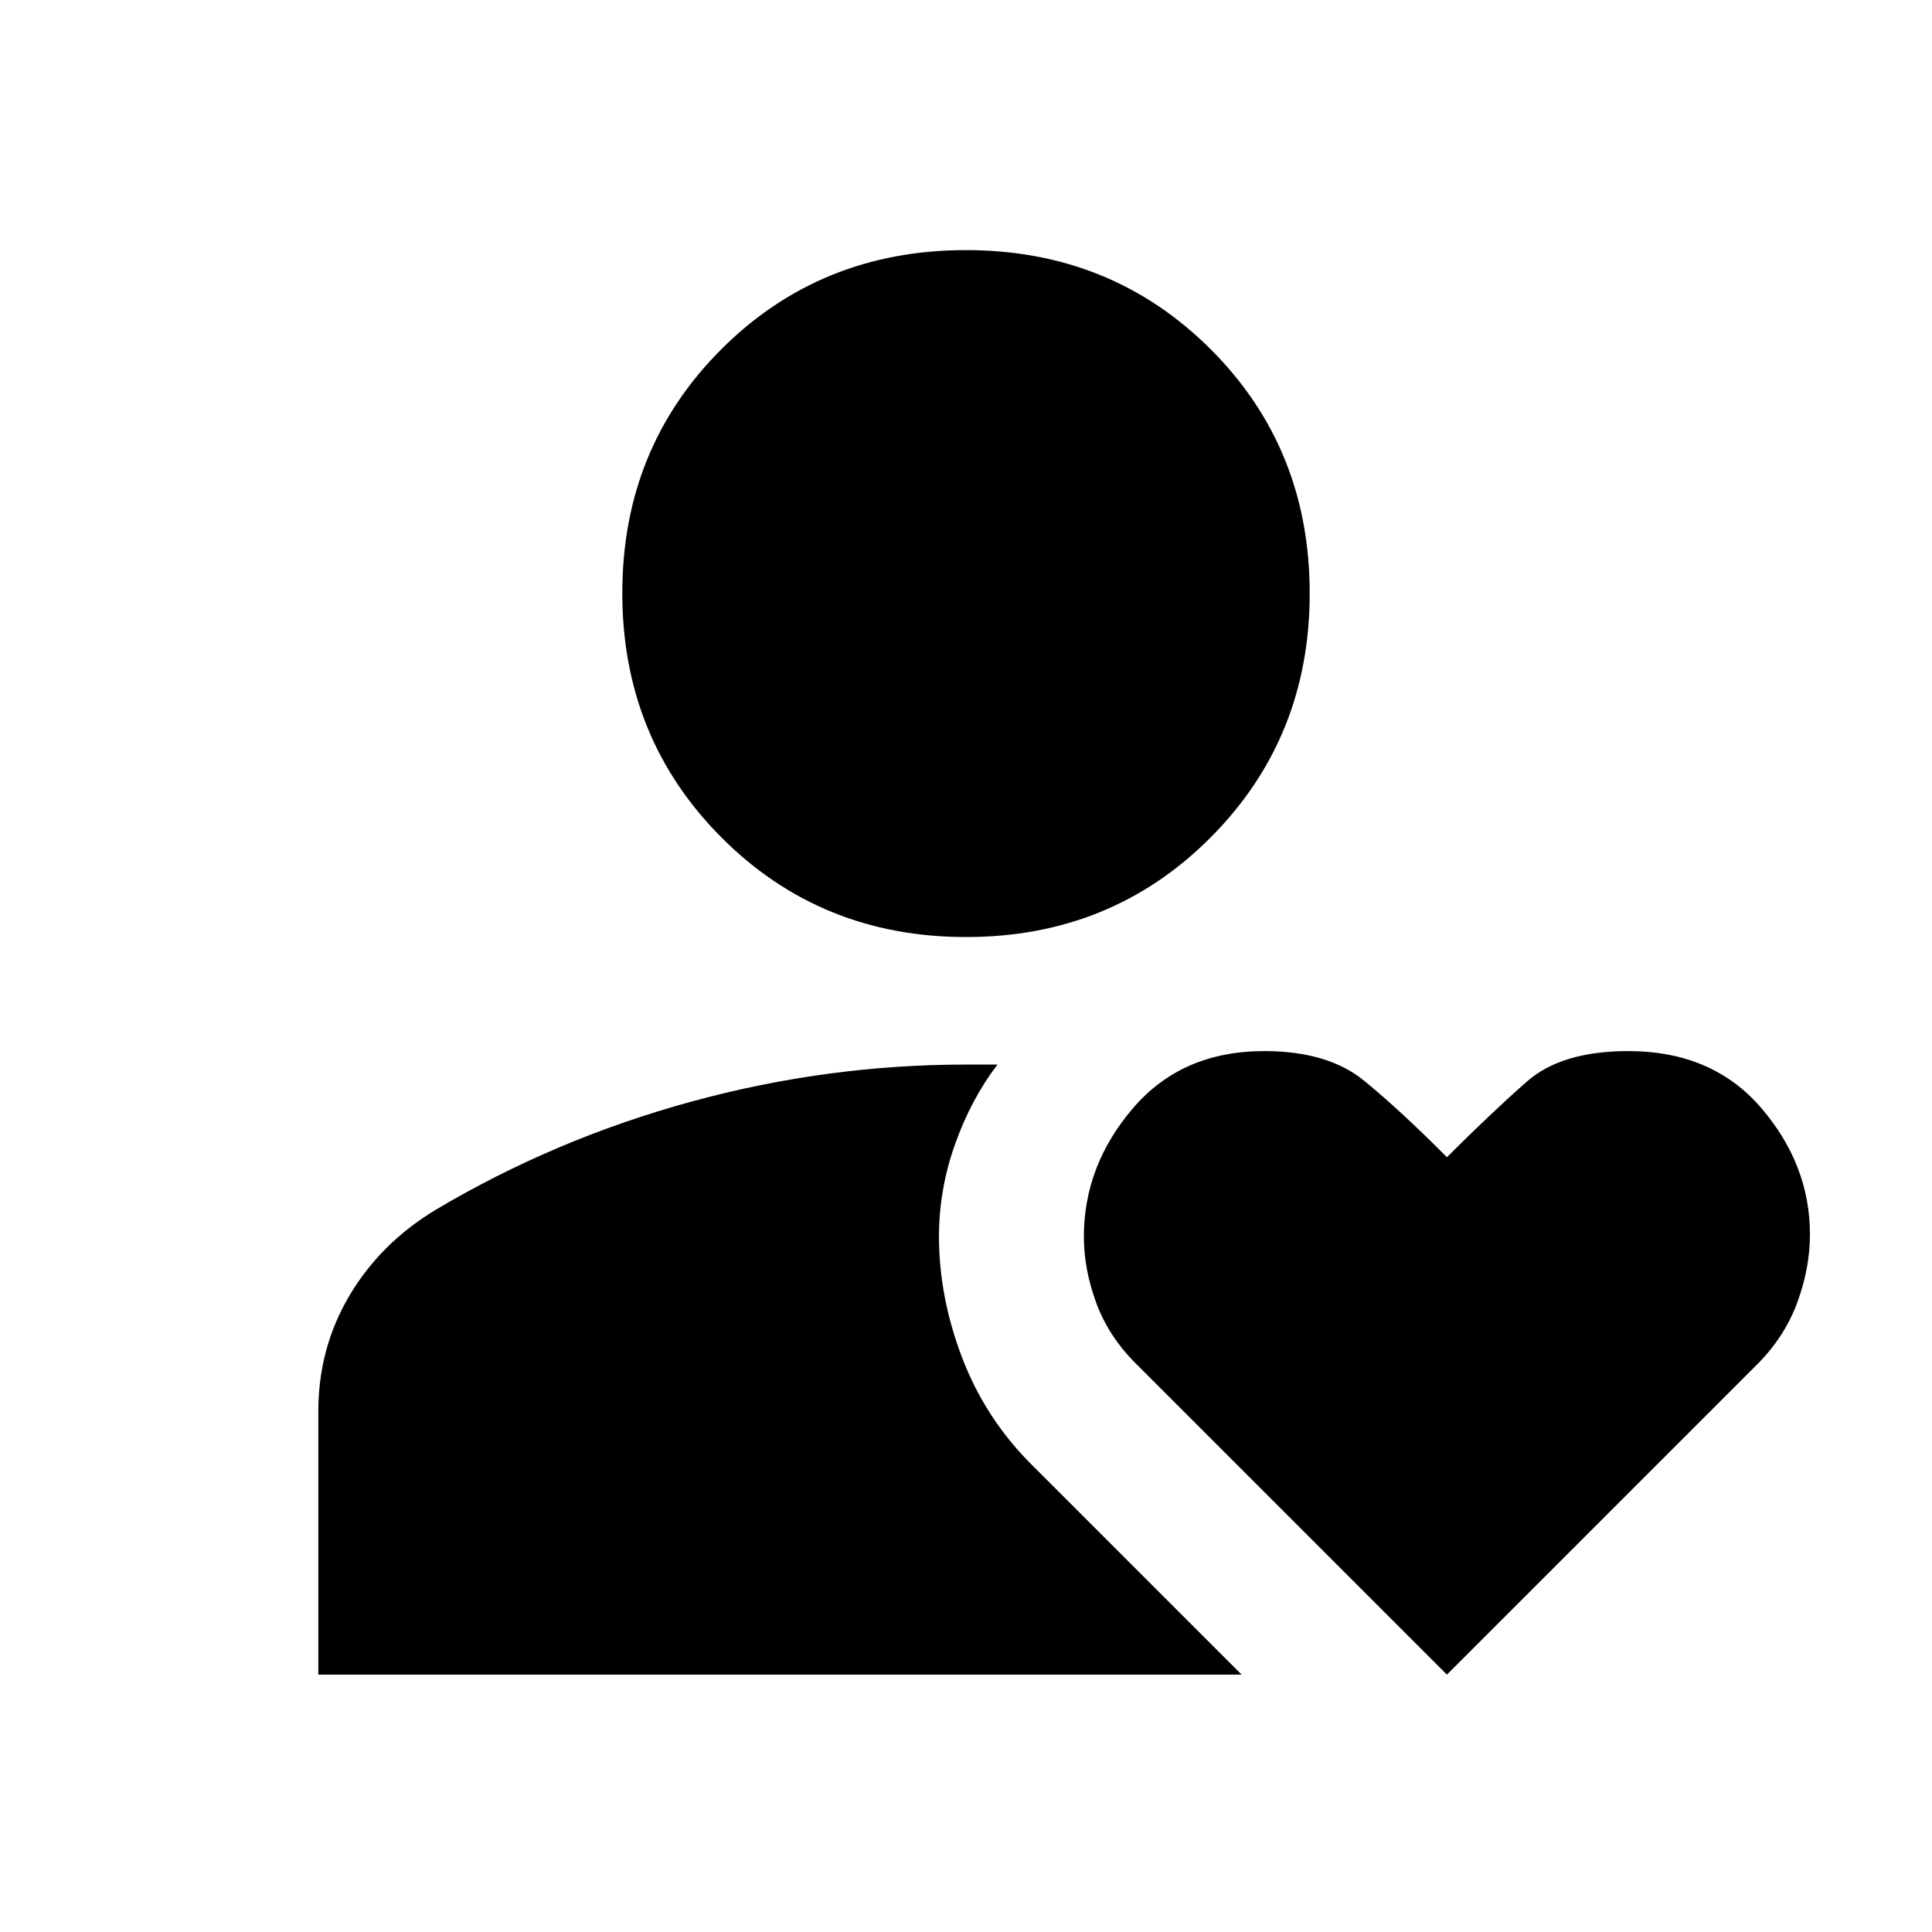 <svg xmlns="http://www.w3.org/2000/svg" height="20" viewBox="0 -960 960 960" width="20"><path d="M480.04-494.39q-72.19 0-121.51-49.44-49.31-49.43-49.31-121.46 0-72.04 49.27-121.23 49.28-49.2 121.47-49.2t121.51 49.17q49.31 49.17 49.31 121.38 0 71.91-49.27 121.34-49.28 49.44-121.47 49.44Zm-321.87 366.5v-130.83q0-31.38 15.48-57.54 15.49-26.15 43.11-42.76 59-35 126.44-53.5t136.8-18.5h15.63q-13.15 17.23-21.11 39.68-7.95 22.45-7.95 45.82 0 30.12 11.61 60.42 11.62 30.3 34.86 53.3l103.92 103.91H158.17Zm560.79 0L564.28-282.57q-13.48-13.47-19.6-30.14-6.11-16.66-6.11-32.83 0-35.22 24.31-63.7 24.31-28.48 65.3-28.48 31.63 0 49.61 14.7 17.97 14.69 41.17 38.02 22.52-22.46 39.75-37.59 17.23-15.13 50.32-15.13 41.84 0 66.08 28.23 24.24 28.22 24.24 62.88 0 16.4-6.1 33.3-6.1 16.91-19.3 30.43L718.96-127.89Z"/></svg>